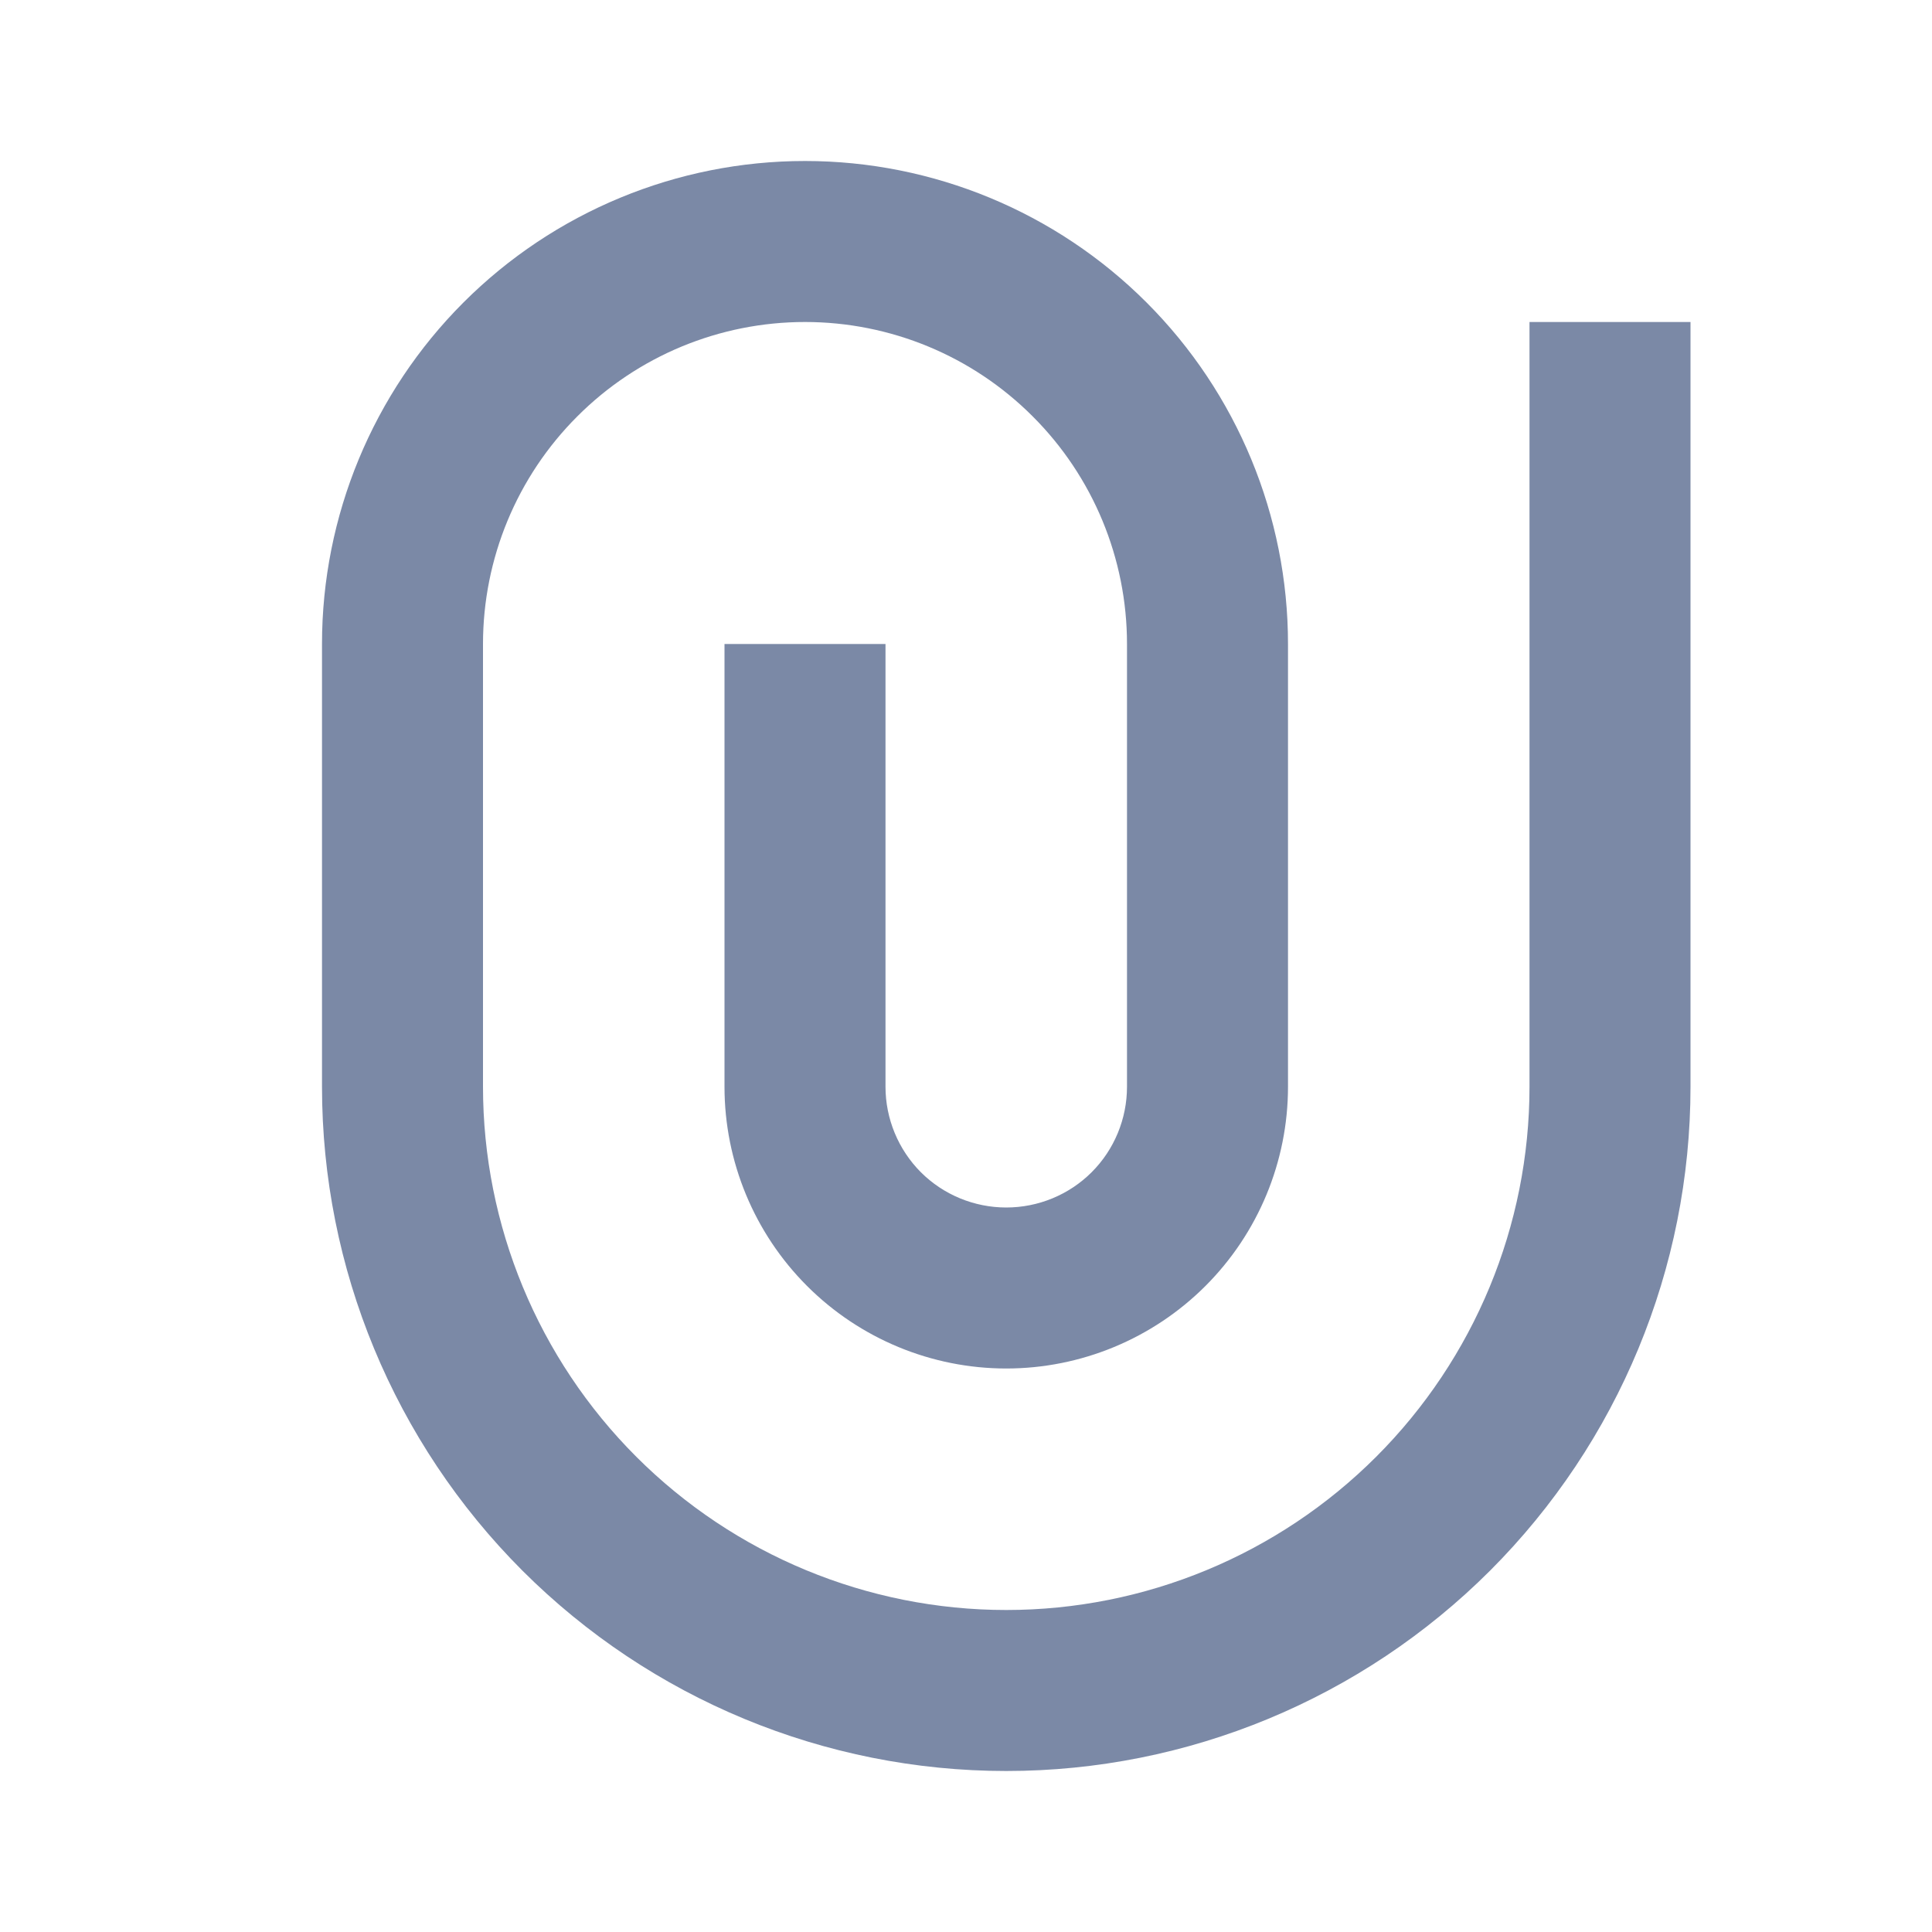 <svg width="18" height="18" viewBox="0 0 18 18" fill="none" xmlns="http://www.w3.org/2000/svg">
<path d="M10.5 10.125V6C10.5 5.204 10.184 4.441 9.621 3.879C9.059 3.316 8.296 3 7.5 3C6.704 3 5.941 3.316 5.379 3.879C4.816 4.441 4.5 5.204 4.5 6V10.125C4.5 11.418 5.014 12.658 5.928 13.572C6.842 14.486 8.082 15 9.375 15C10.668 15 11.908 14.486 12.822 13.572C13.736 12.658 14.25 11.418 14.25 10.125V3H15.75V10.125C15.75 11.816 15.078 13.437 13.883 14.633C12.687 15.828 11.066 16.5 9.375 16.5C7.684 16.5 6.063 15.828 4.867 14.633C3.672 13.437 3 11.816 3 10.125V6C3 4.807 3.474 3.662 4.318 2.818C5.162 1.974 6.307 1.5 7.5 1.5C8.693 1.5 9.838 1.974 10.682 2.818C11.526 3.662 12 4.807 12 6V10.125C12 10.821 11.723 11.489 11.231 11.981C10.739 12.473 10.071 12.75 9.375 12.75C8.679 12.75 8.011 12.473 7.519 11.981C7.027 11.489 6.75 10.821 6.75 10.125V6H8.25V10.125C8.25 10.423 8.369 10.71 8.579 10.921C8.79 11.132 9.077 11.25 9.375 11.25C9.673 11.25 9.96 11.132 10.171 10.921C10.382 10.71 10.5 10.423 10.5 10.125Z" fill="#7B89A6"/>
</svg>

